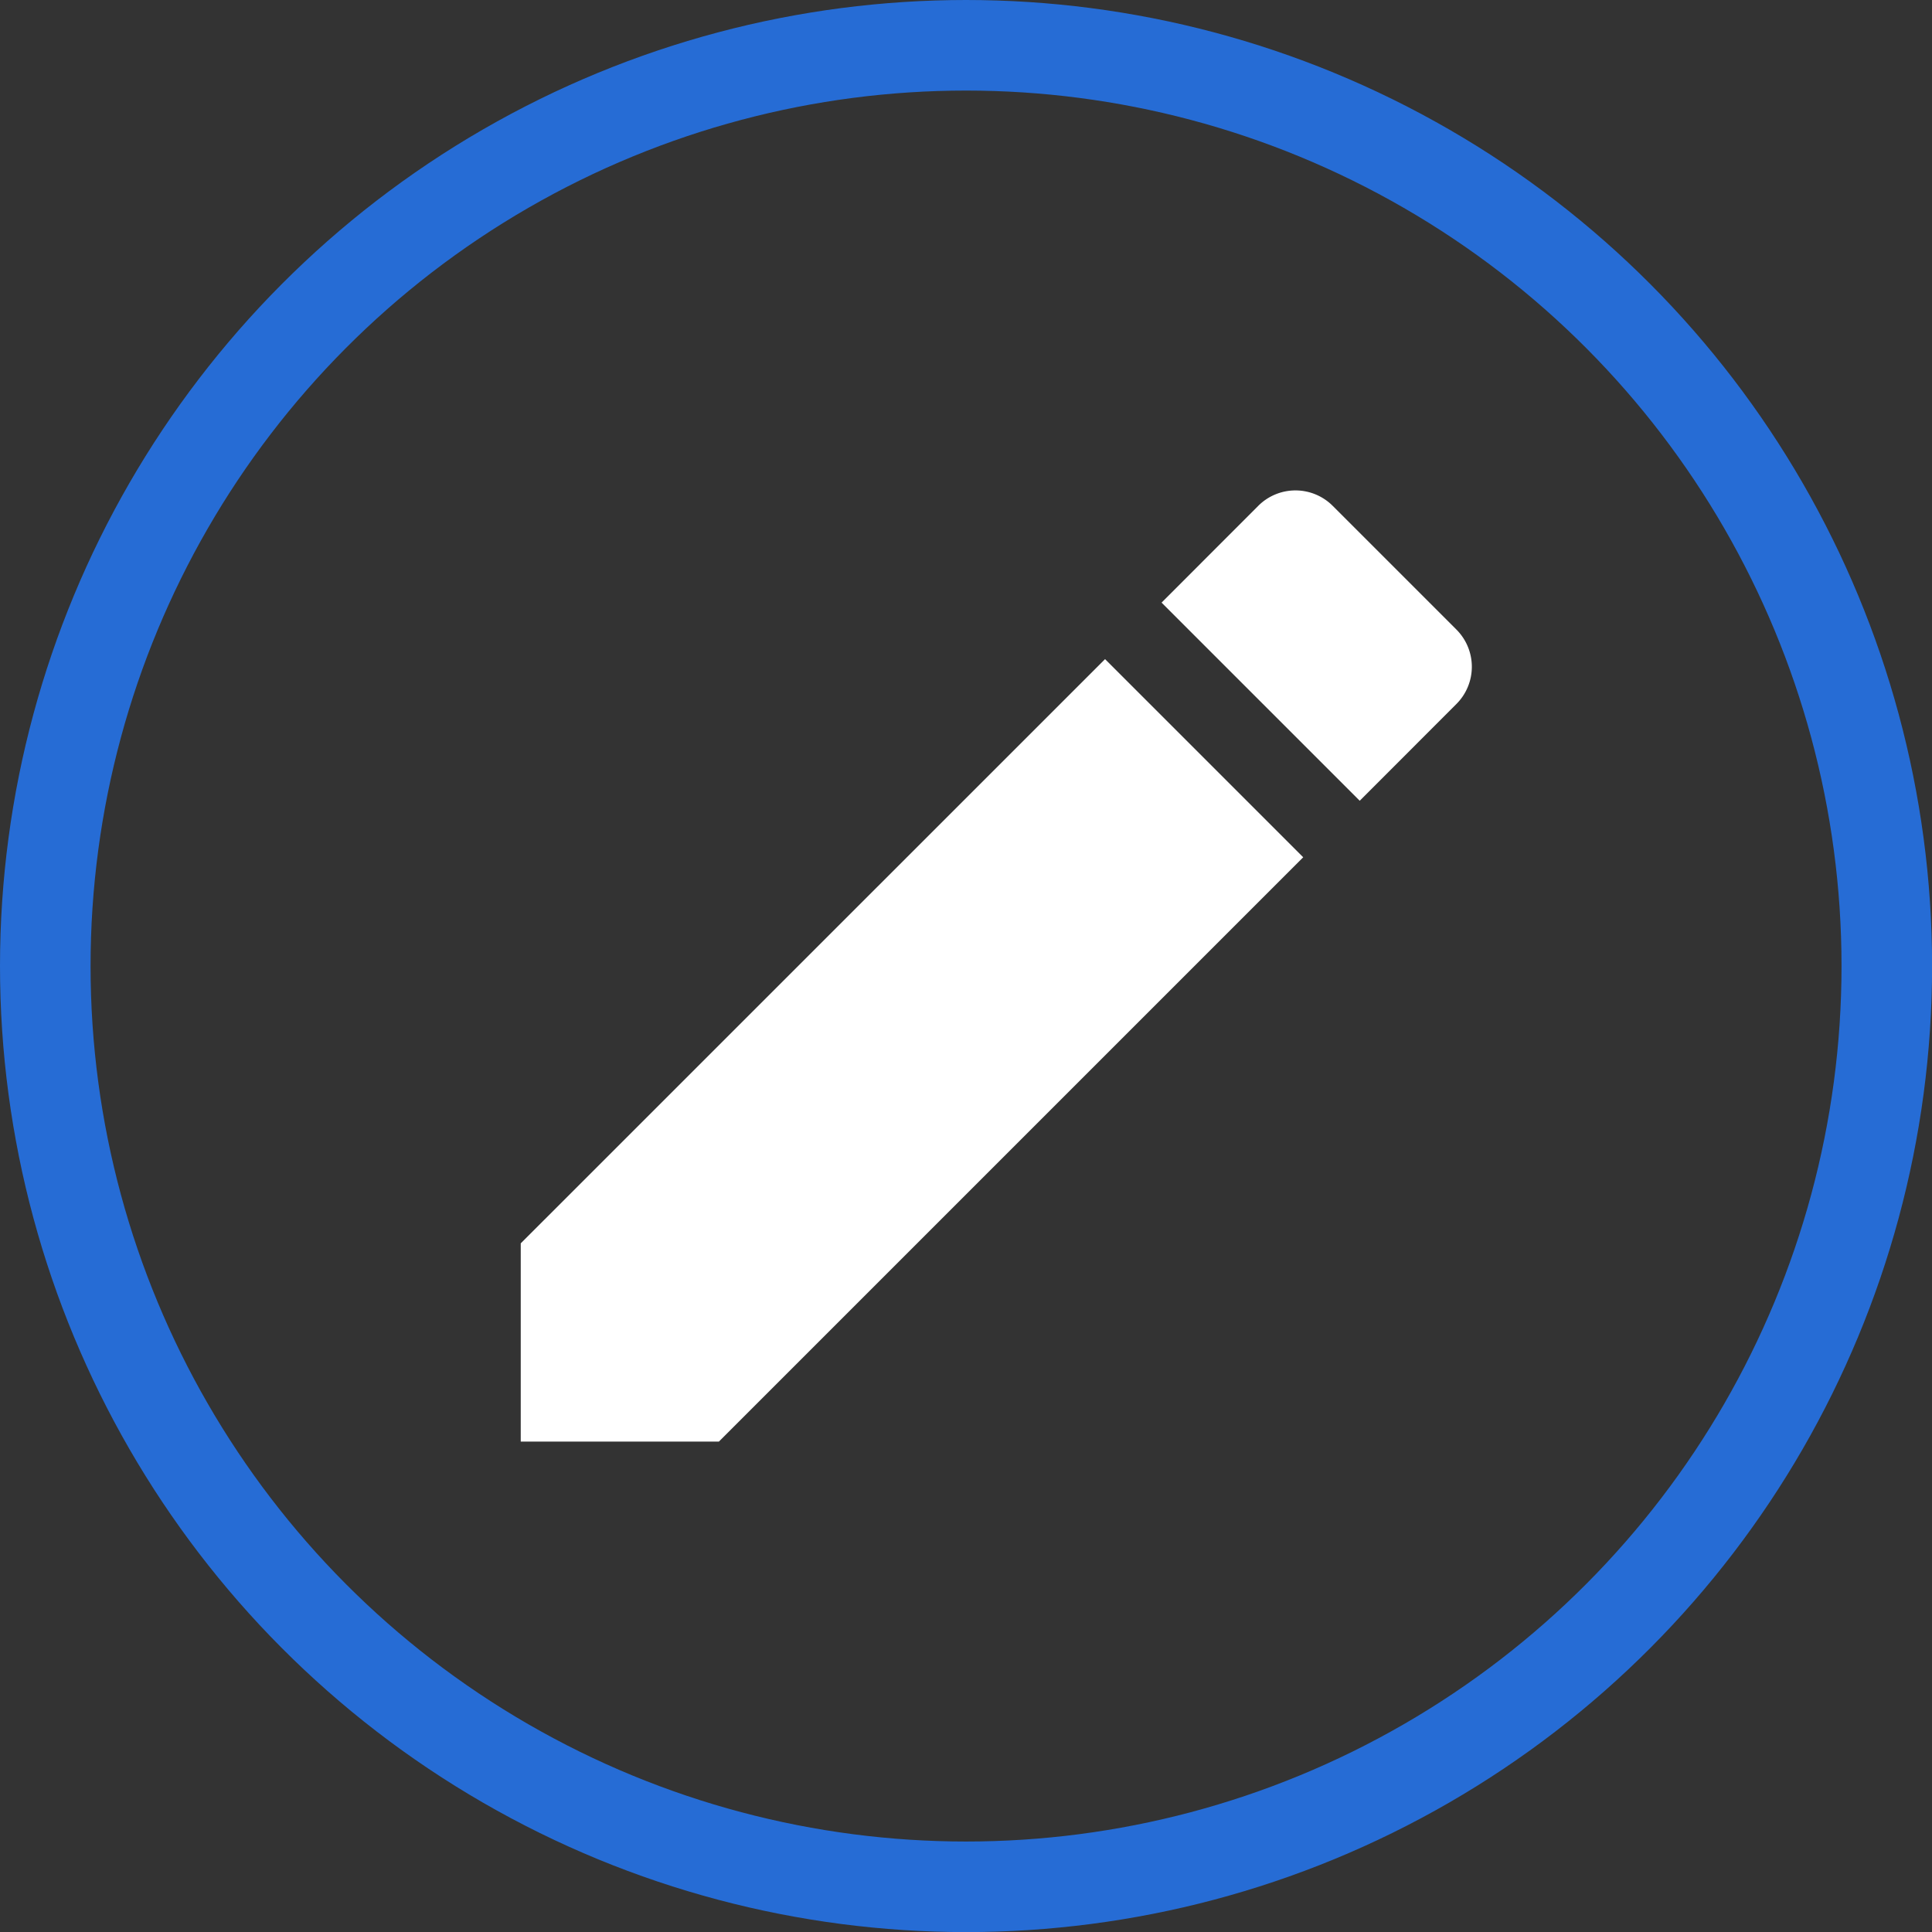 <svg xmlns="http://www.w3.org/2000/svg" width="21.333" height="21.333" viewBox="0 0 21.333 21.333">
  <rect x="0" y="0" width="21.333" height="21.333" fill="#333333" stroke="none"/>
  <g id="Group_4011" data-name="Group 4011" transform="translate(-1737 -228.333)">
    <g id="edit_black_24dp" transform="translate(1741 232)">
      <path id="Path_57" data-name="Path 57" d="M0,0H14V14H0Z" fill="none"/>
      <path id="Path_58" data-name="Path 58" d="M3,11.311V13.5H5.188l6.452-6.452L9.452,4.86ZM13.331,5.356a.581.581,0,0,0,0-.823L11.966,3.168a.581.581,0,0,0-.823,0L10.076,4.236l2.188,2.188Z" transform="translate(-1.25 -1.249)" fill="#fff"/>
    </g>
    <g id="Ellipse_5" data-name="Ellipse 5" transform="translate(1737 228.333)" fill="none" stroke="#266cd5" stroke-width="1">
      <circle cx="10.667" cy="10.667" r="10.667" stroke="none"/>
      <circle cx="10.667" cy="10.667" r="10.167" fill="none"/>
    </g>
  </g>
</svg>
